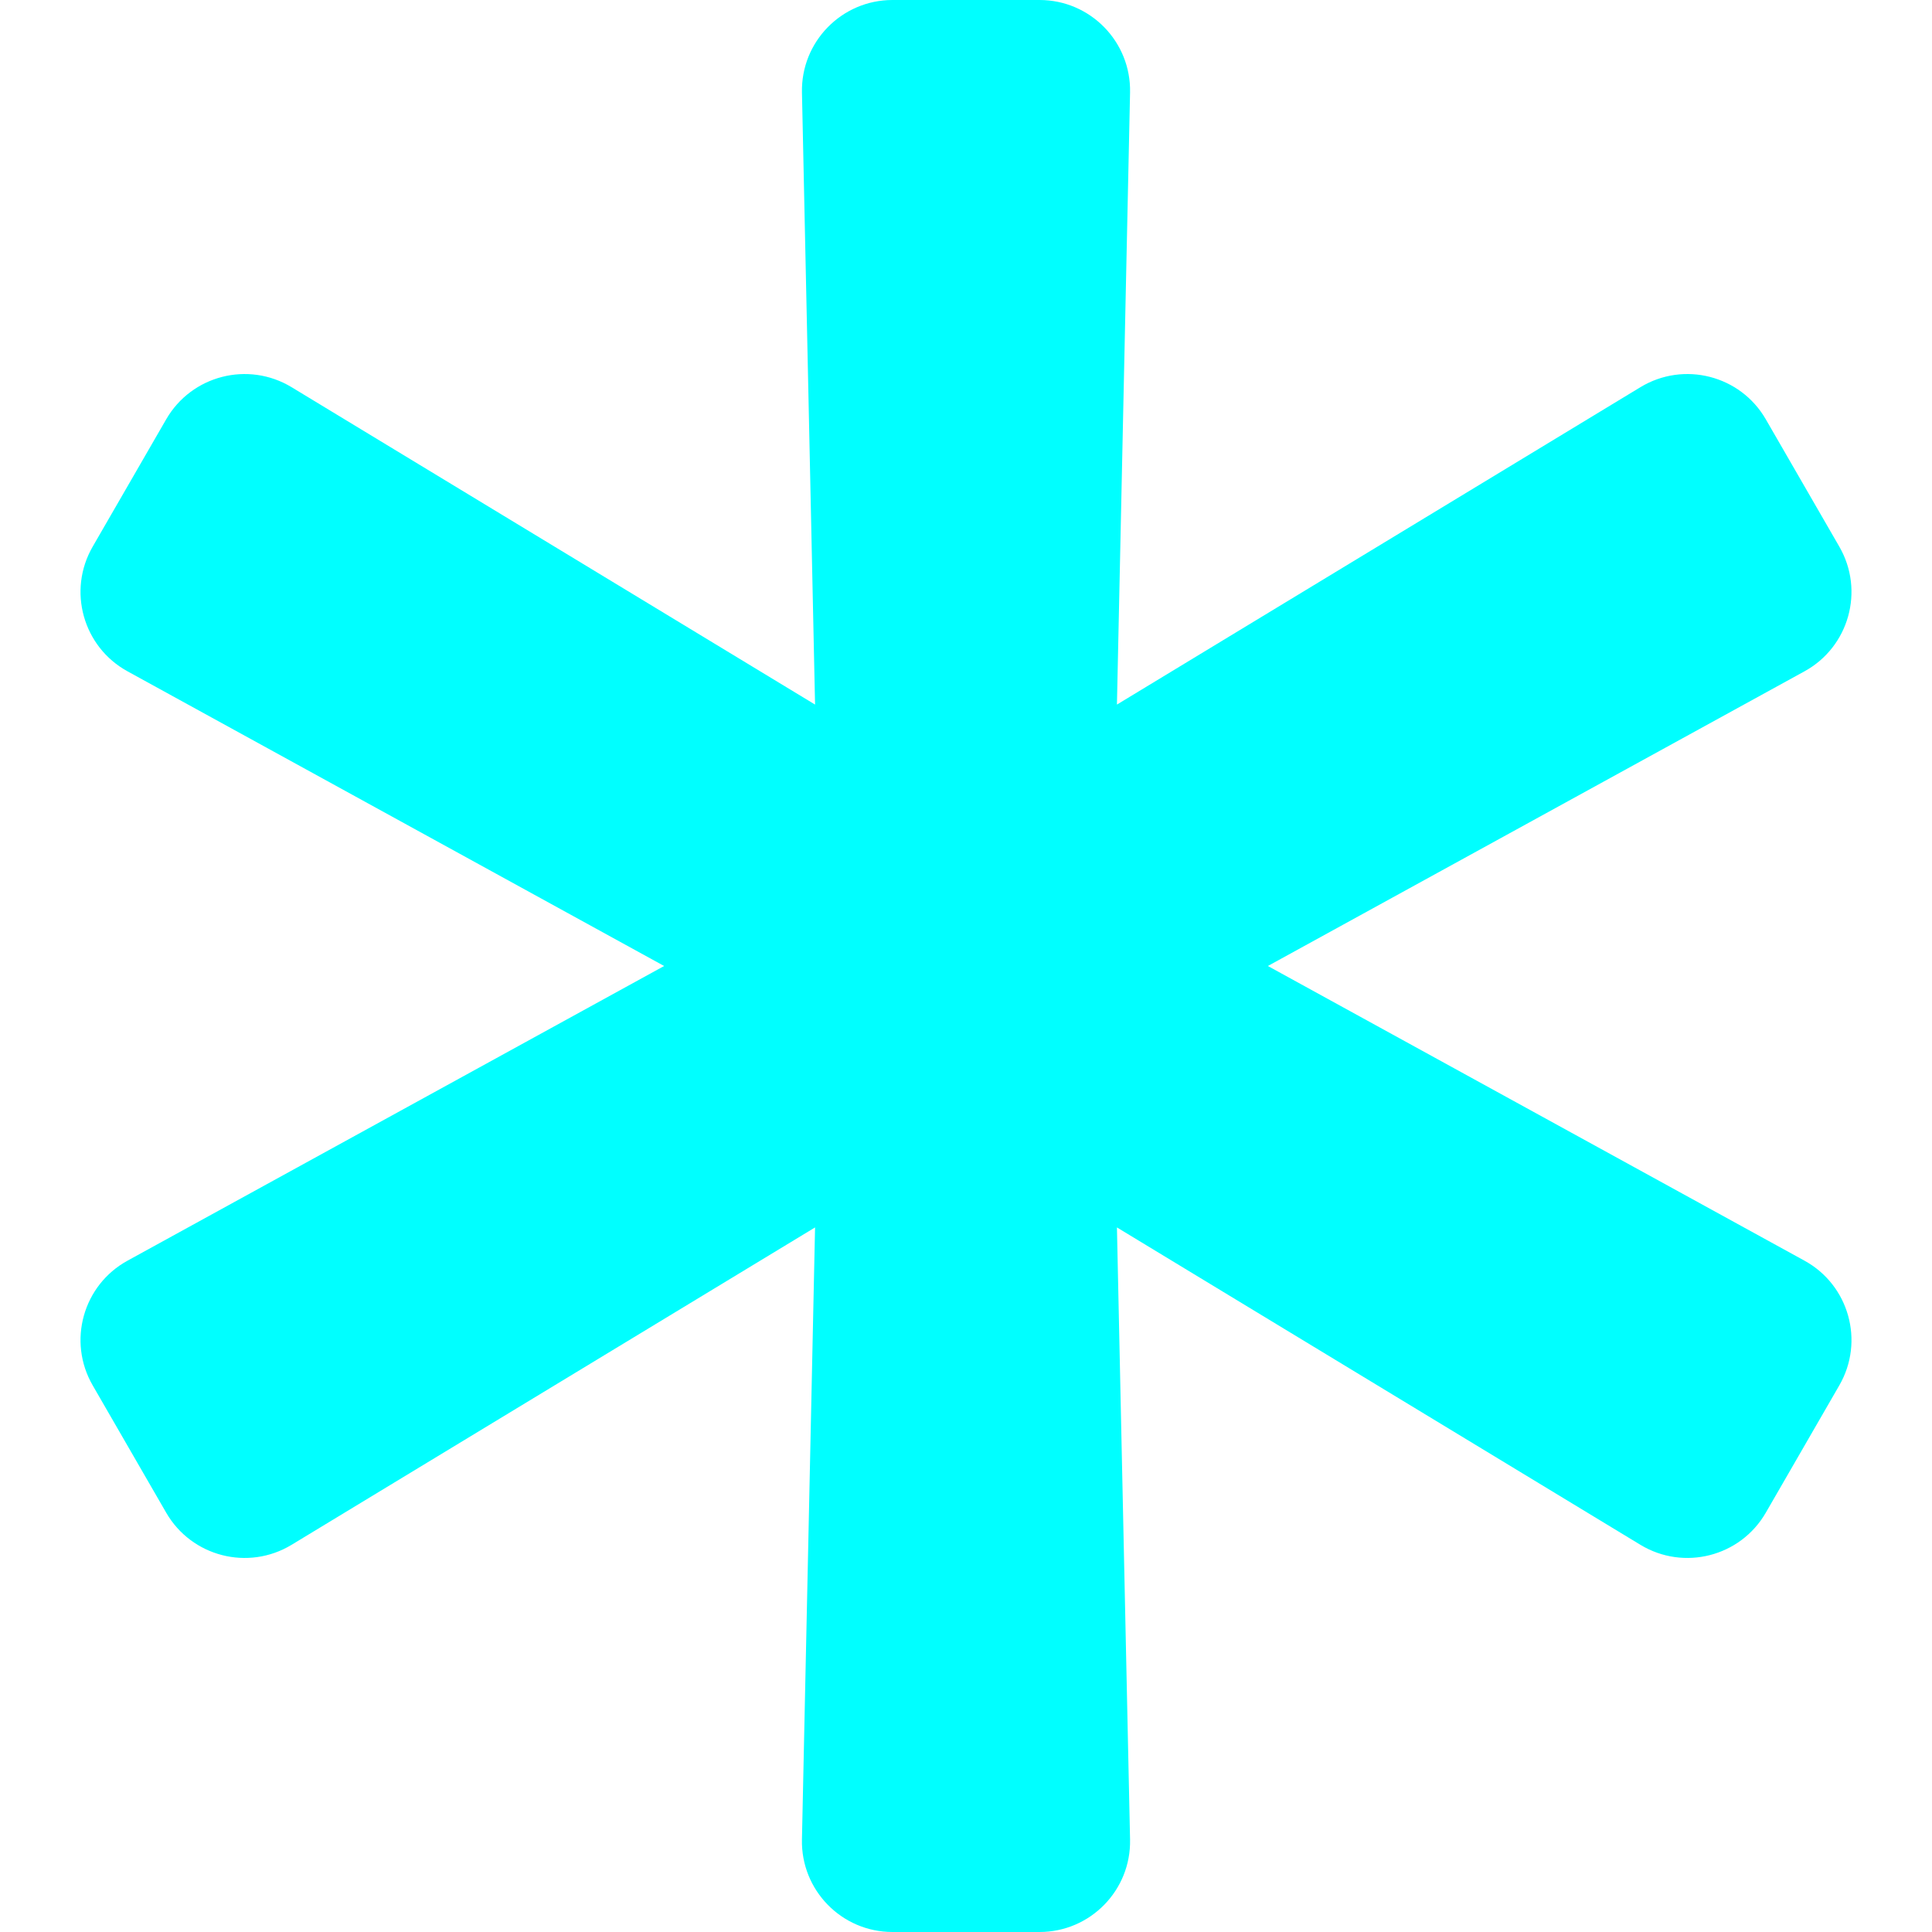 <?xml version="1.0" encoding="UTF-8"?>
<svg xmlns="http://www.w3.org/2000/svg" xmlns:xlink="http://www.w3.org/1999/xlink" width="512pt" height="512pt" viewBox="0 0 512 512" version="1.1">
<g id="surface21">
<path style=" stroke:none;fill-rule:nonzero;fill:rgb(0%,100%,100%);fill-opacity:1;" d="M 478.211 334.094 L 336 256 L 478.211 177.906 C 490.004 171.43 494.172 156.523 487.441 144.871 L 467.961 111.129 C 461.234 99.477 446.242 95.629 434.734 102.605 L 296 186.719 L 299.477 24.516 C 299.762 11.062 288.938 0 275.48 0 L 236.52 0 C 223.062 0 212.238 11.062 212.527 24.516 L 216 186.719 L 77.266 102.605 C 65.758 95.633 50.766 99.477 44.039 111.129 L 24.559 144.871 C 17.828 156.523 21.996 171.43 33.789 177.906 L 176 256 L 33.789 334.094 C 21.996 340.57 17.828 355.477 24.559 367.129 L 44.039 400.871 C 50.766 412.523 65.758 416.371 77.266 409.395 L 216 325.281 L 212.523 487.484 C 212.238 500.938 223.062 512 236.52 512 L 275.48 512 C 288.938 512 299.766 500.938 299.477 487.484 L 296 325.281 L 434.734 409.395 C 446.242 416.367 461.234 412.523 467.961 400.871 L 487.441 367.129 C 494.172 355.477 490.004 340.57 478.211 334.094 Z M 478.211 334.094 "/>
</g>
</svg>
